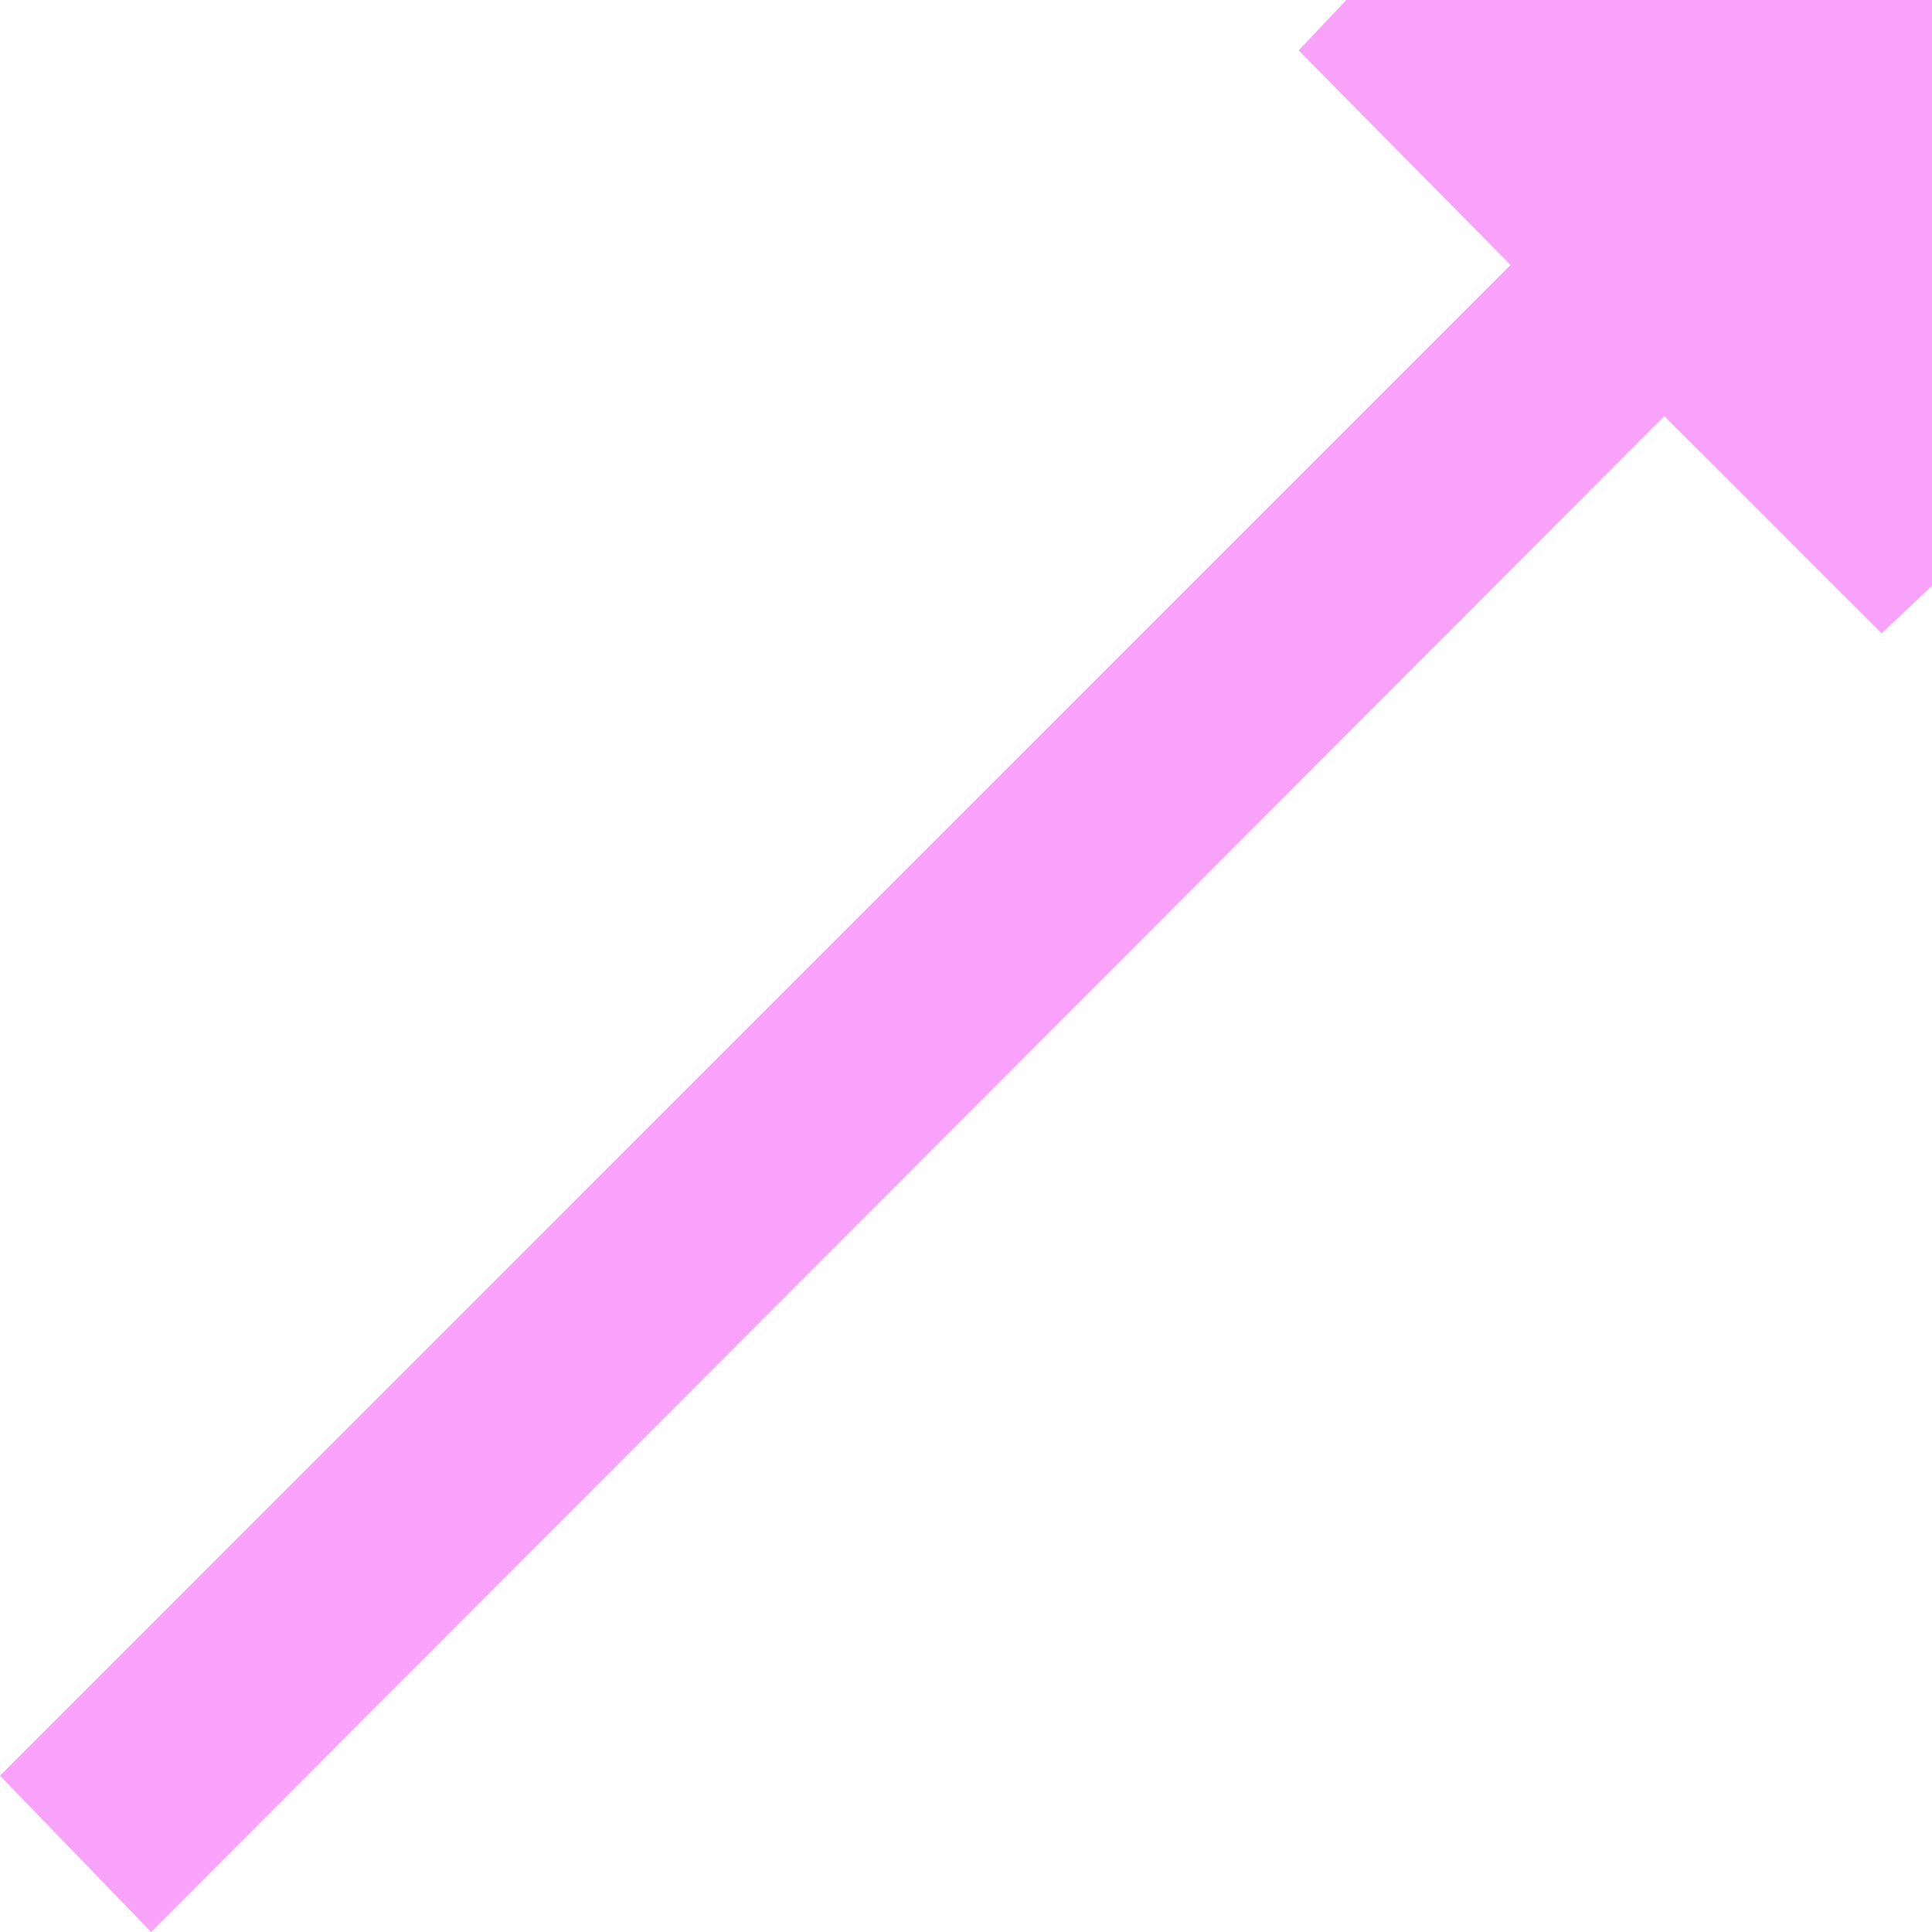 <svg width="24" height="24" viewBox="0 0 24 24" fill="none" xmlns="http://www.w3.org/2000/svg">
<path d="M16.724 0H24V7.276L23.375 7.868L20.675 5.169L1.877 24L0 22.058L18.765 3.292L16.132 0.626L16.724 0Z" fill="#F8A2FA"/>
</svg>

